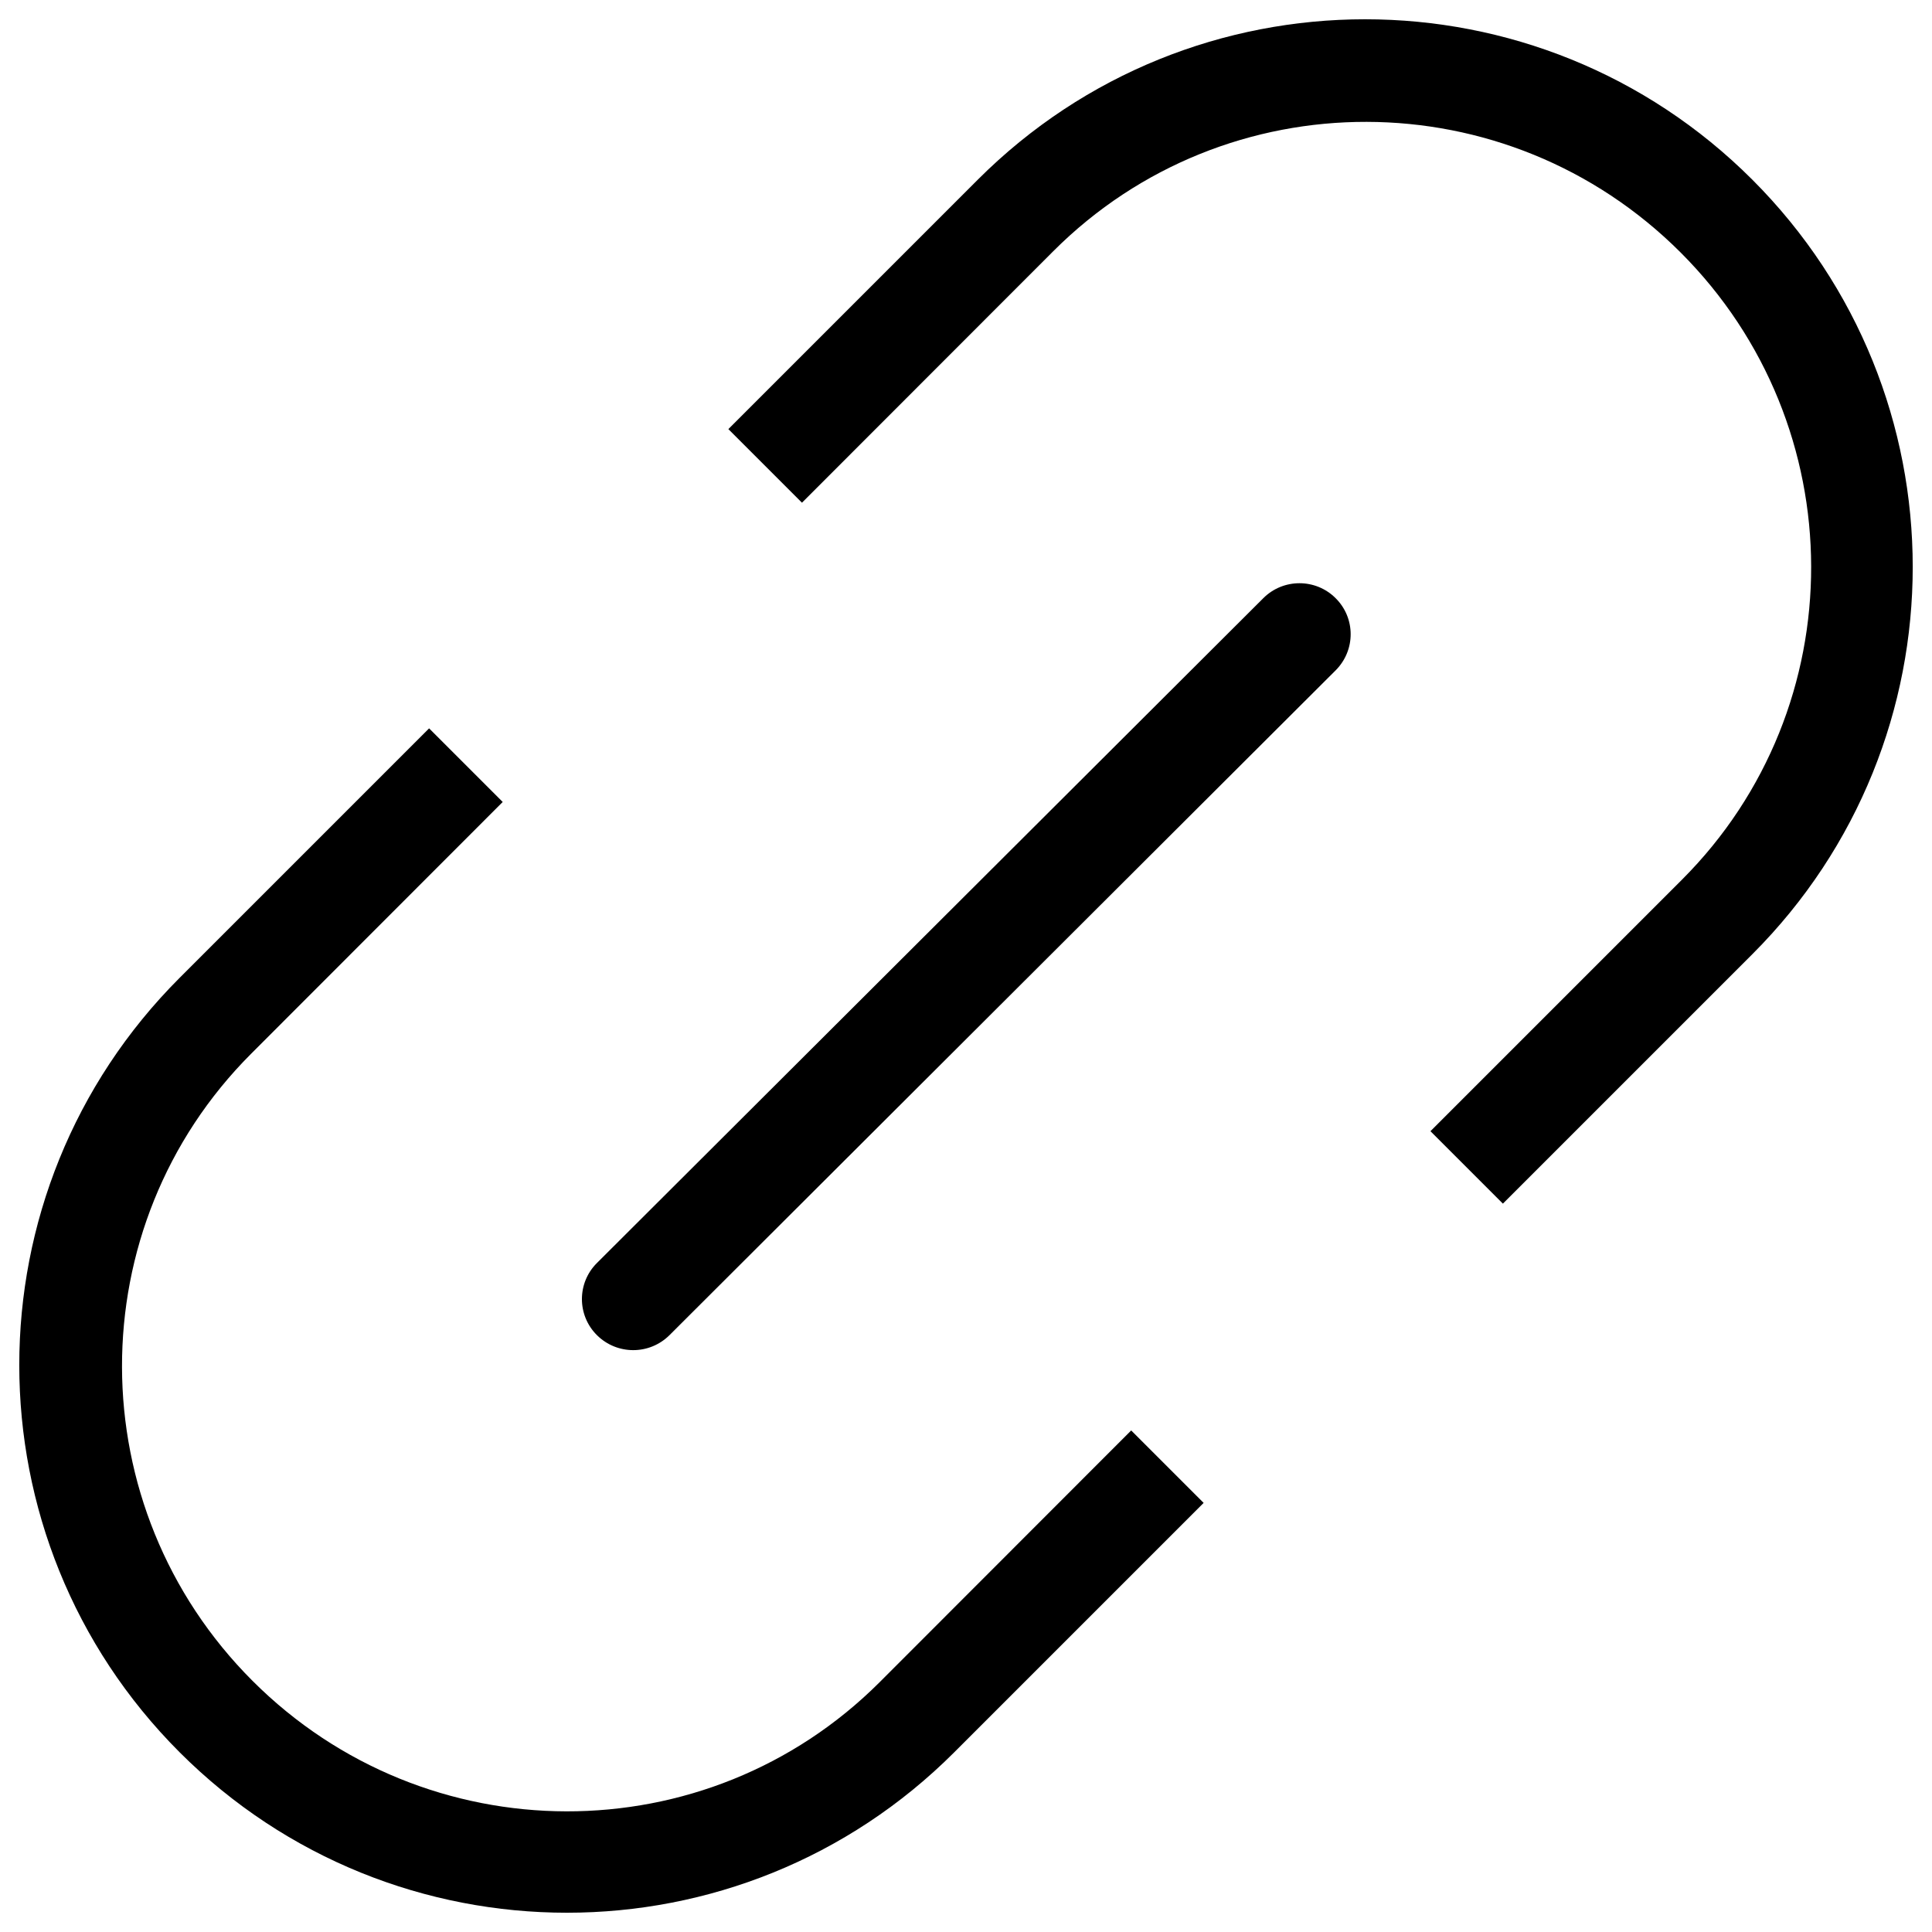 <?xml version="1.0" encoding="utf-8"?>
<!-- Svg Vector Icons : http://www.onlinewebfonts.com/icon -->
<!DOCTYPE svg PUBLIC "-//W3C//DTD SVG 1.1//EN" "http://www.w3.org/Graphics/SVG/1.1/DTD/svg11.dtd">
<svg version="1.1" xmlns="http://www.w3.org/2000/svg" xmlns:xlink="http://www.w3.org/1999/xlink" x="0px" y="0px" viewBox="0 0 1000 1000" enable-background="new 0 0 1000 1000" xml:space="preserve">
<g><path d="M907,493.9L777.9,623l-37.5-37.5l130.2-130.2c89.4-89.4,89.1-234.8-0.7-324.6C780,40.8,634.7,40.5,545.2,130L415.1,260.2L377,222.1L506.1,93C616.8-17.7,796.3-17.7,907,93C1017.7,203.7,1017.7,383.2,907,493.9z M691.3,309.6c10.4,10.3,10.4,27,0,37.4L346.5,691.1c-10.4,10.3-27.1,10.3-37.5,0c-10.4-10.3-10.4-27.1,0-37.4l344.9-344.1C664.2,299.3,681,299.3,691.3,309.6z M455.3,870.7l130.2-130.3l37.5,37.5L493.9,907c-110.7,110.7-290.2,110.7-400.9,0C-17.7,796.3-17.7,616.8,93,506.1L222.1,377l38.1,38.1L130,545.4c-89.4,89.4-89.1,234.8,0.7,324.6C220.5,959.8,365.8,960.1,455.3,870.7z"/></g>
</svg>